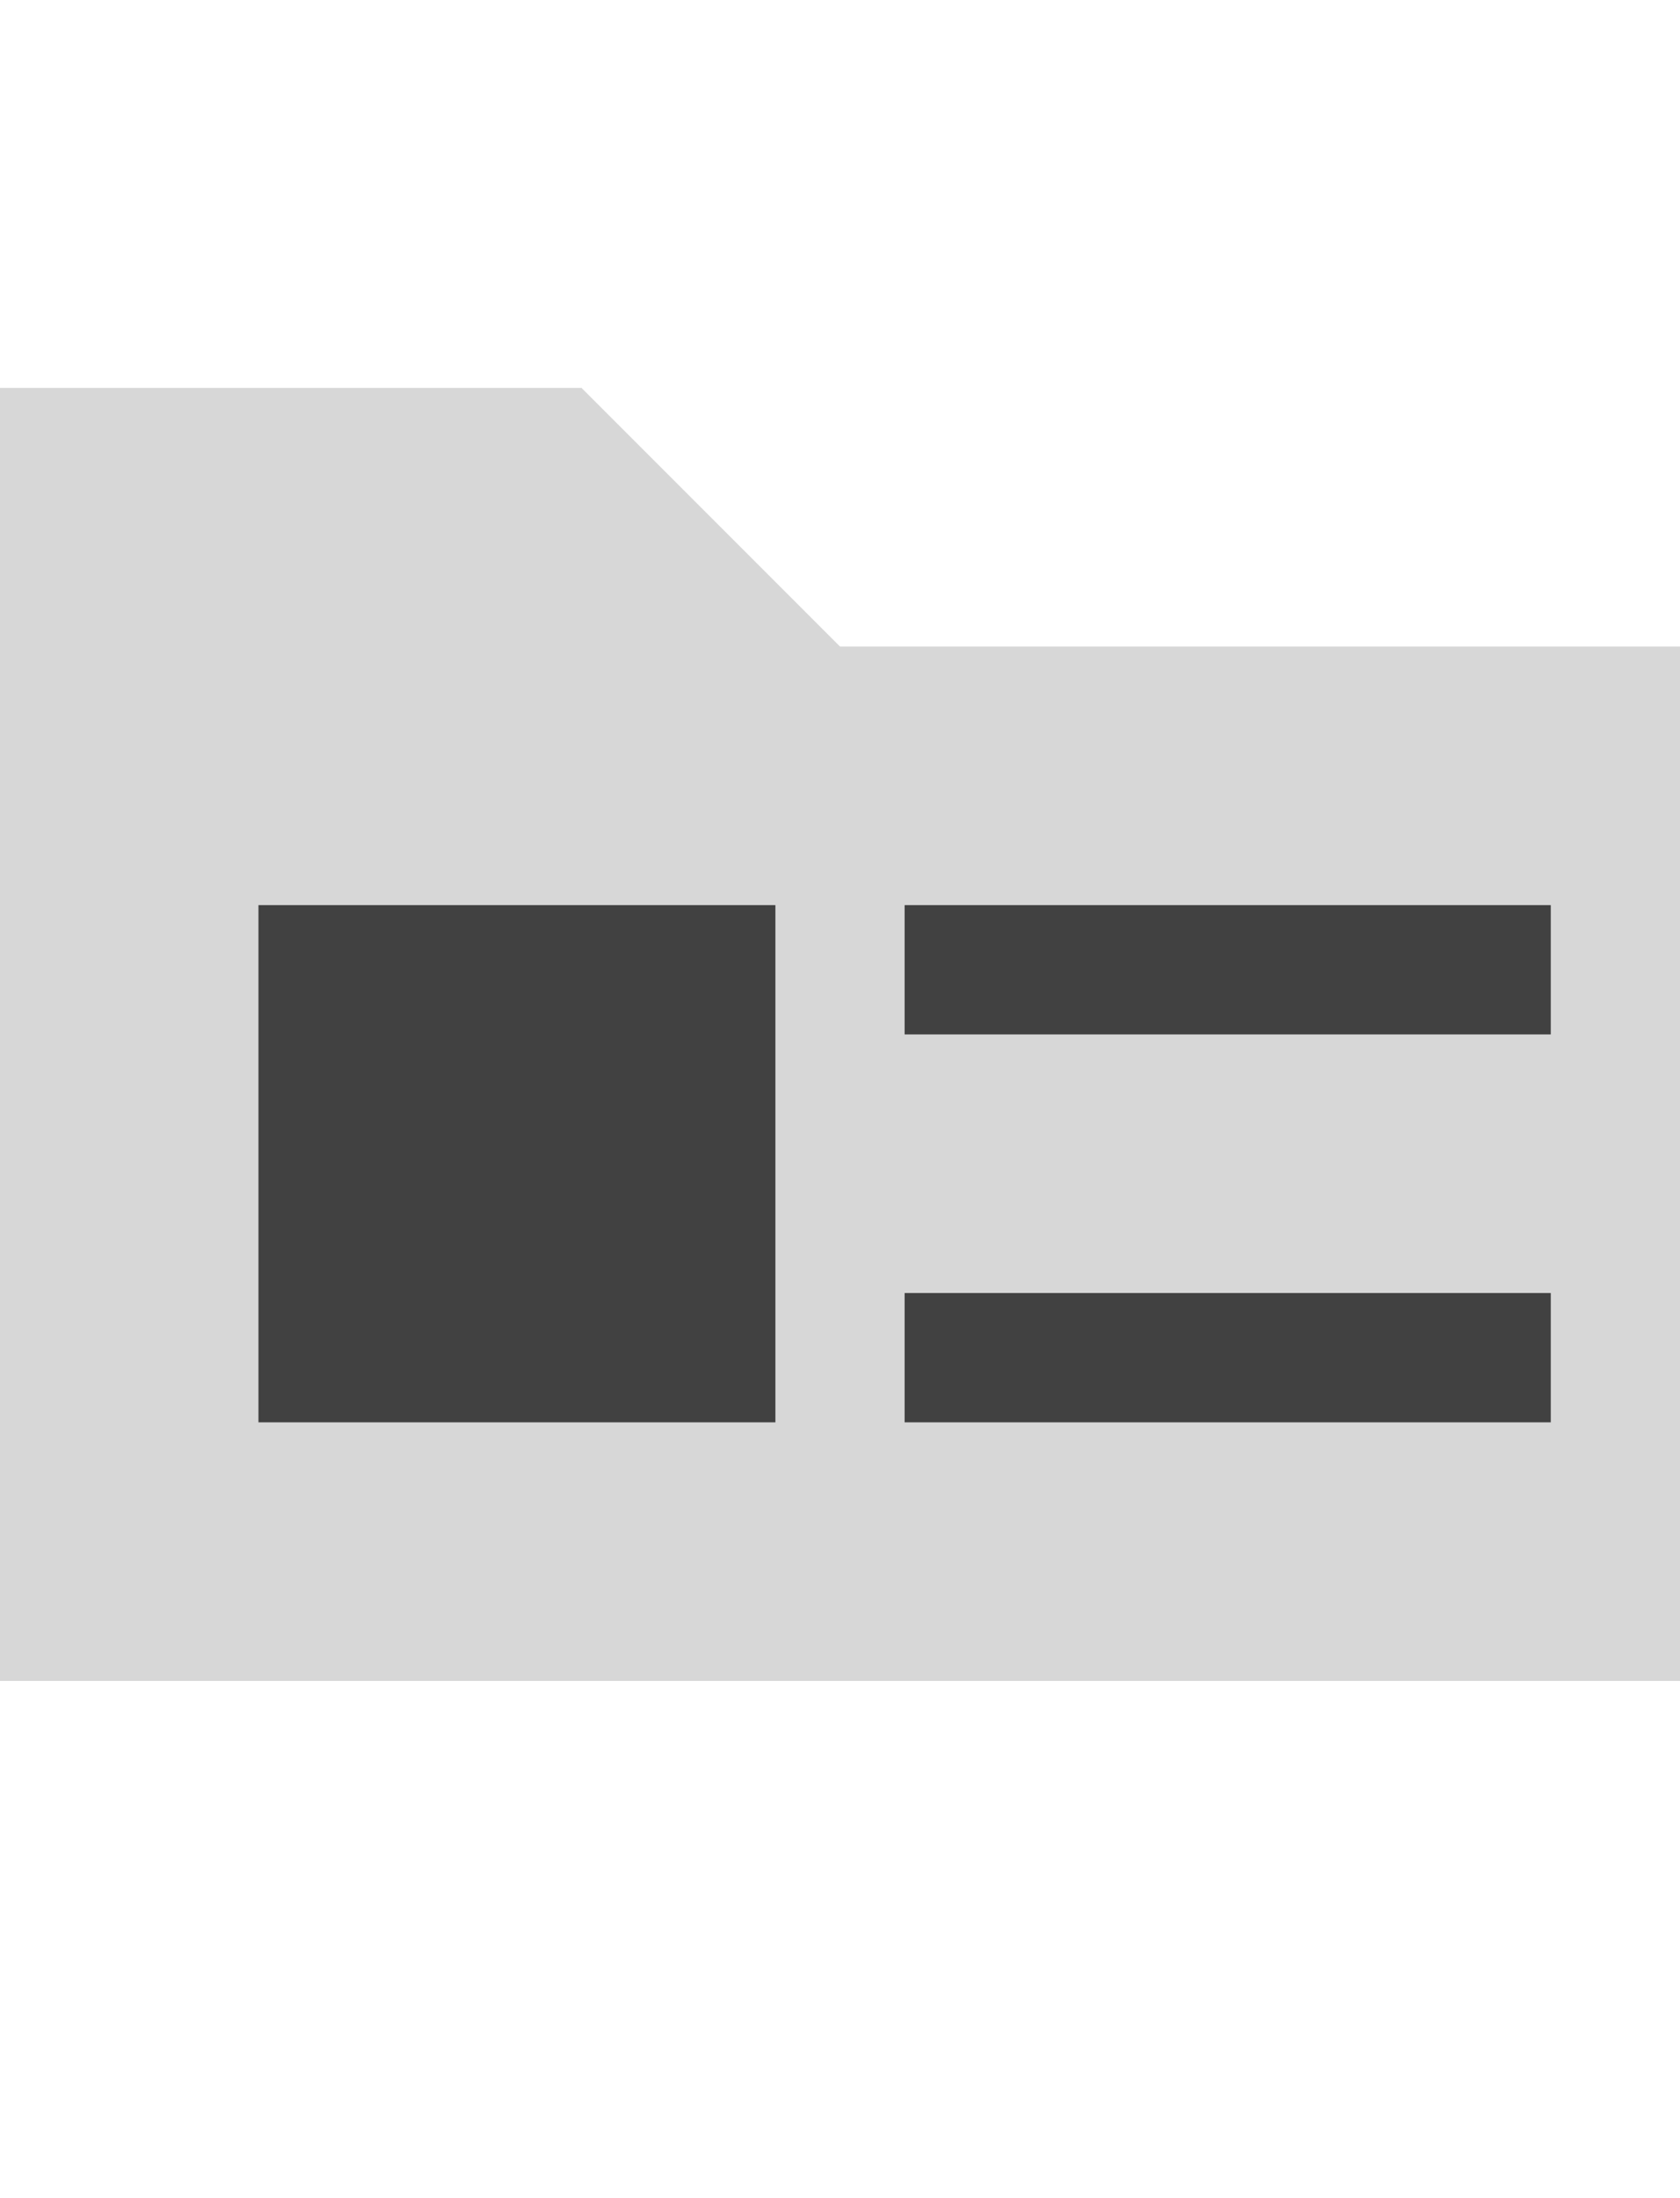 <?xml version="1.0" encoding="utf-8"?>
<!-- Generator: Adobe Illustrator 22.0.1, SVG Export Plug-In . SVG Version: 6.00 Build 0)  -->
<svg version="1.2" baseProfile="tiny" id="Layer_1" xmlns="http://www.w3.org/2000/svg" xmlns:xlink="http://www.w3.org/1999/xlink"
	 x="0px" y="0px" viewBox="0 0 13 17" xml:space="preserve">
<polygon fill="#D7D7D7" points="0,13 13,13 13,5 6.5,5 4.5,3 0,3 "/>
<rect x="2" y="7" fill="#414141" width="4" height="4"/>
<rect x="7" y="7" fill="#414141" width="5" height="1"/>
<rect x="7" y="10" fill="#414141" width="5" height="1"/>
</svg>
